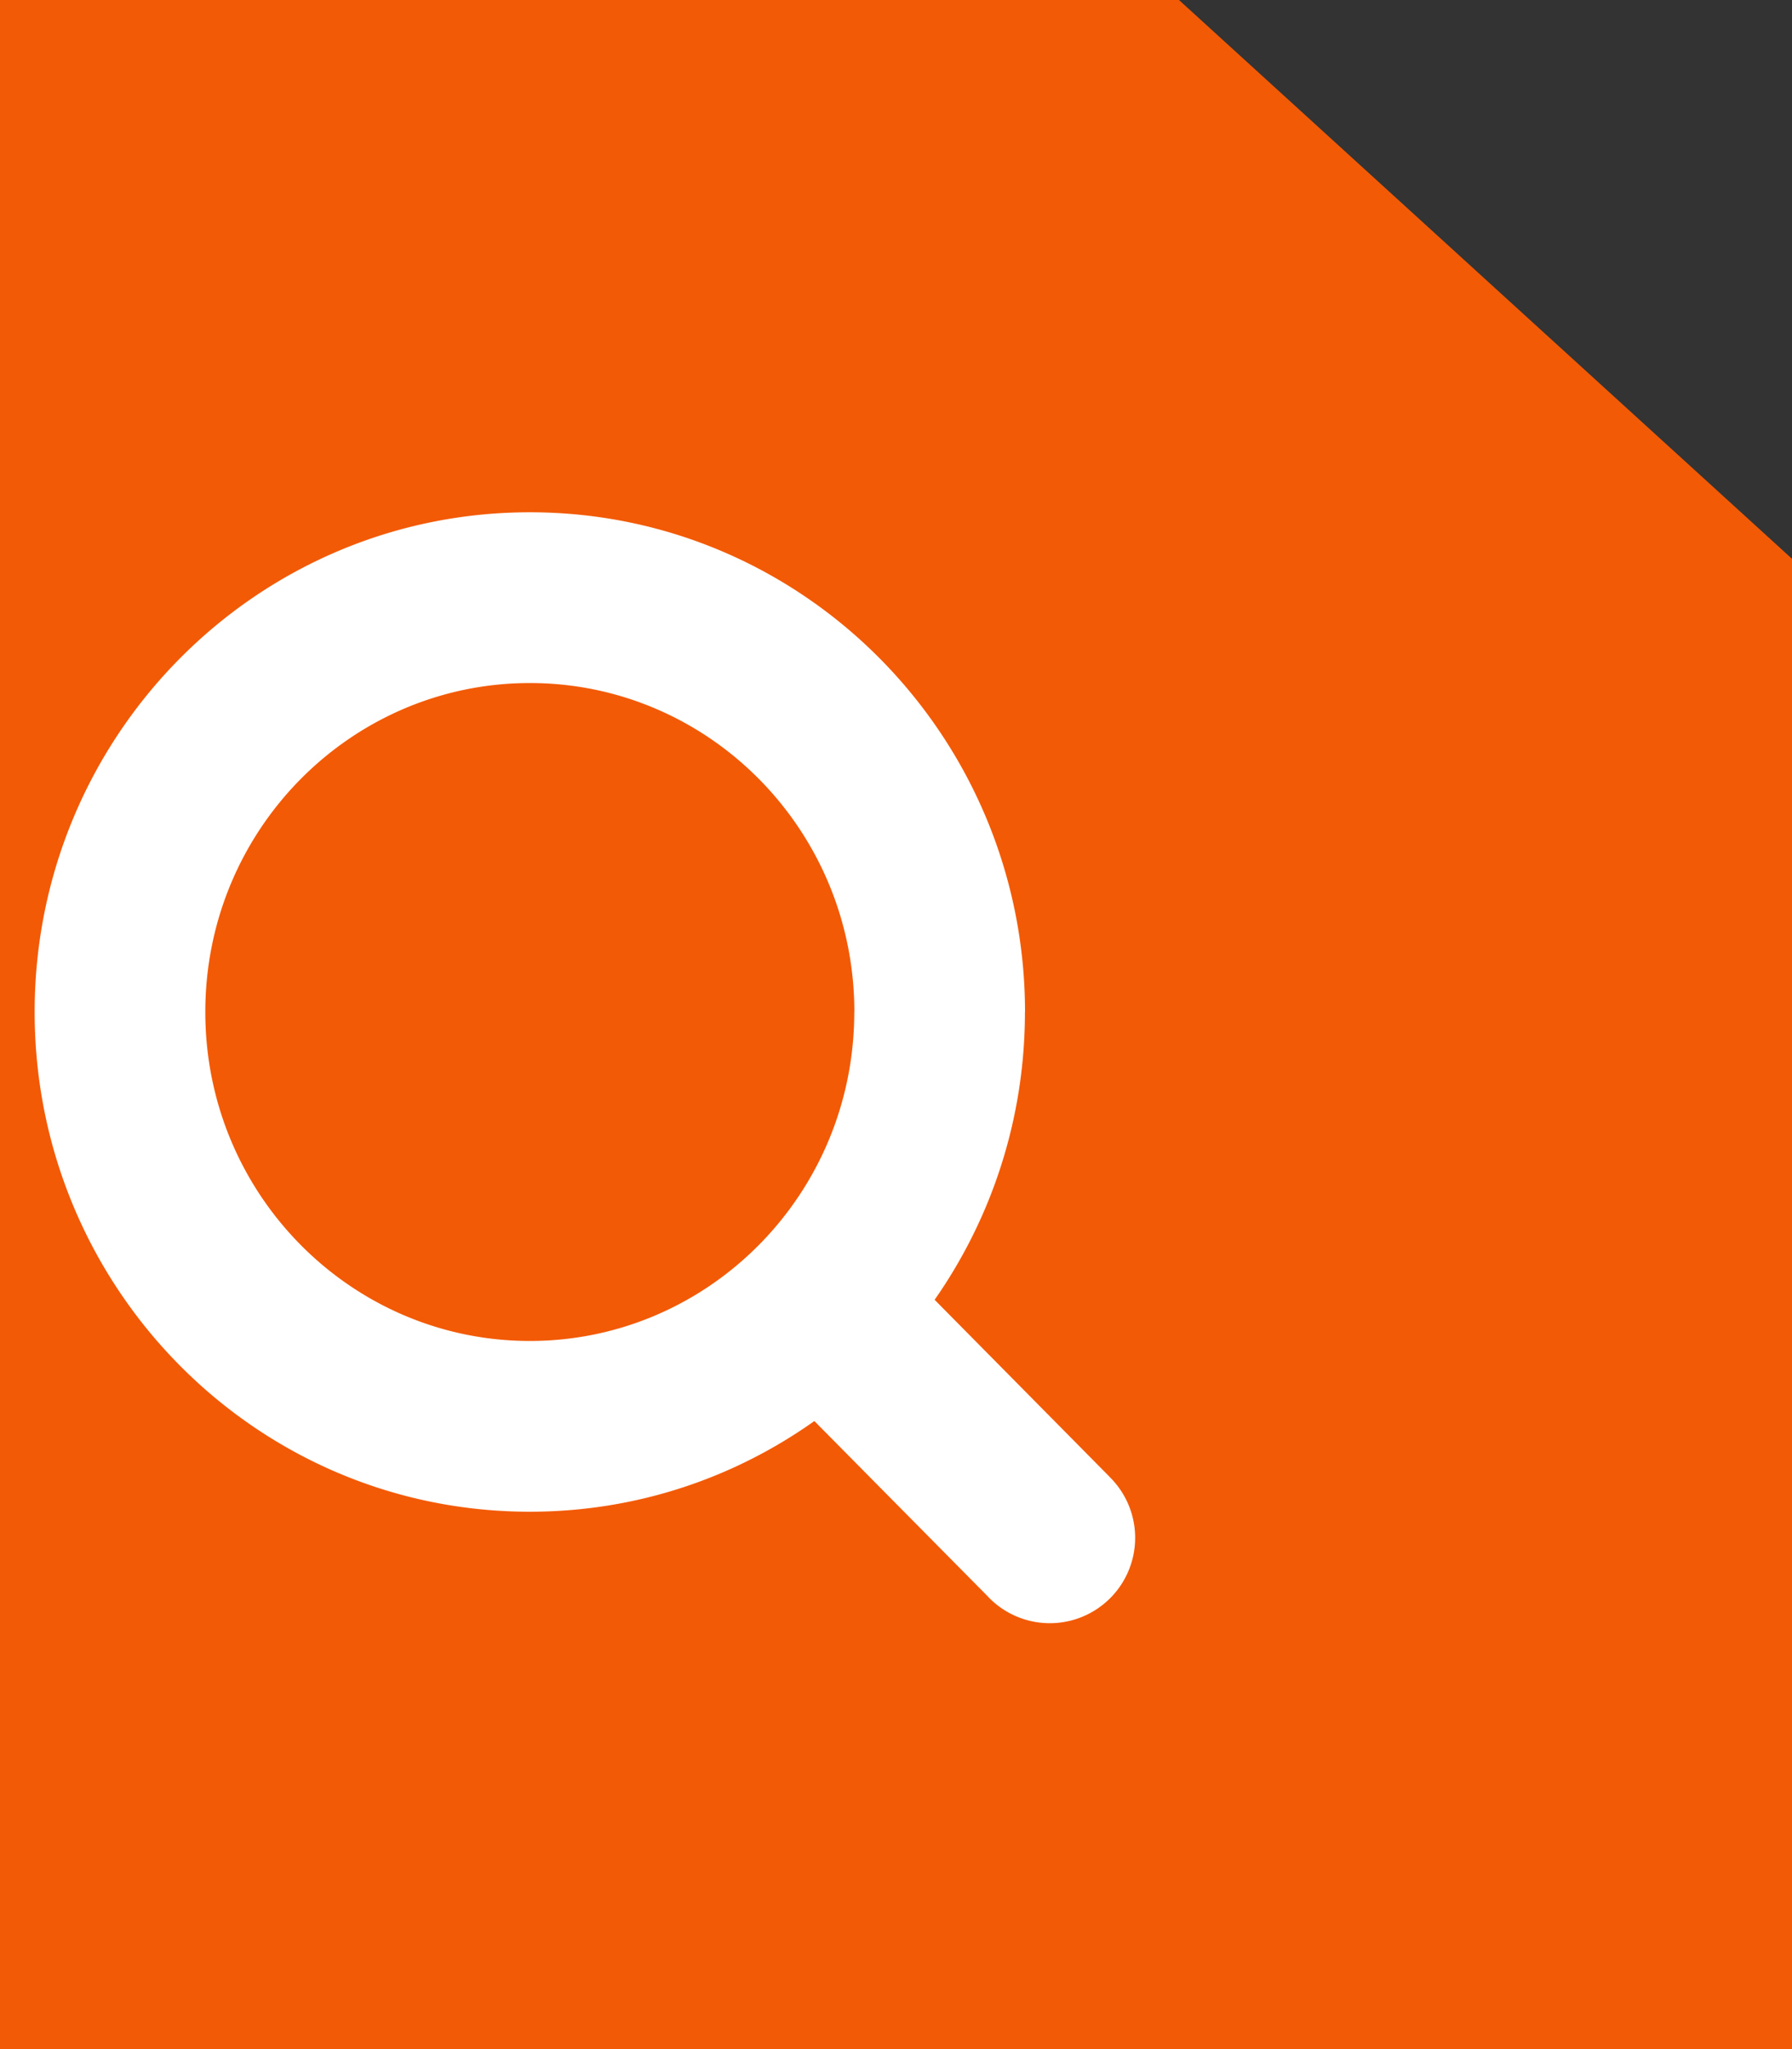 <svg xmlns="http://www.w3.org/2000/svg" width="21" height="24" fill="none"><rect width="100%" height="100%" fill="#333333" stroke="none"/><path fill="#F35A05" d="M0 24h21V6.545L13.816 0H0v24Z"/><path fill="#fff" d="M11.58 18.703a1 1 0 1 0 1.422-1.406l-1.421 1.406Zm-1.569-6.85c0 2.138-1.712 3.853-3.802 3.853v2c3.214 0 5.802-2.63 5.802-5.853h-2Zm-3.802 3.853c-2.09 0-3.803-1.715-3.803-3.853h-2c0 3.223 2.588 5.853 5.803 5.853v-2Zm-3.803-3.853C2.406 9.715 4.118 8 6.21 8V6C2.994 6 .406 8.63.406 11.853h2ZM6.21 8c2.09 0 3.802 1.715 3.802 3.853h2C12.011 8.63 9.423 6 6.209 6v2Zm6.793 9.297-2.68-2.71-1.423 1.407 2.682 2.71 1.421-1.407Z"/></svg>